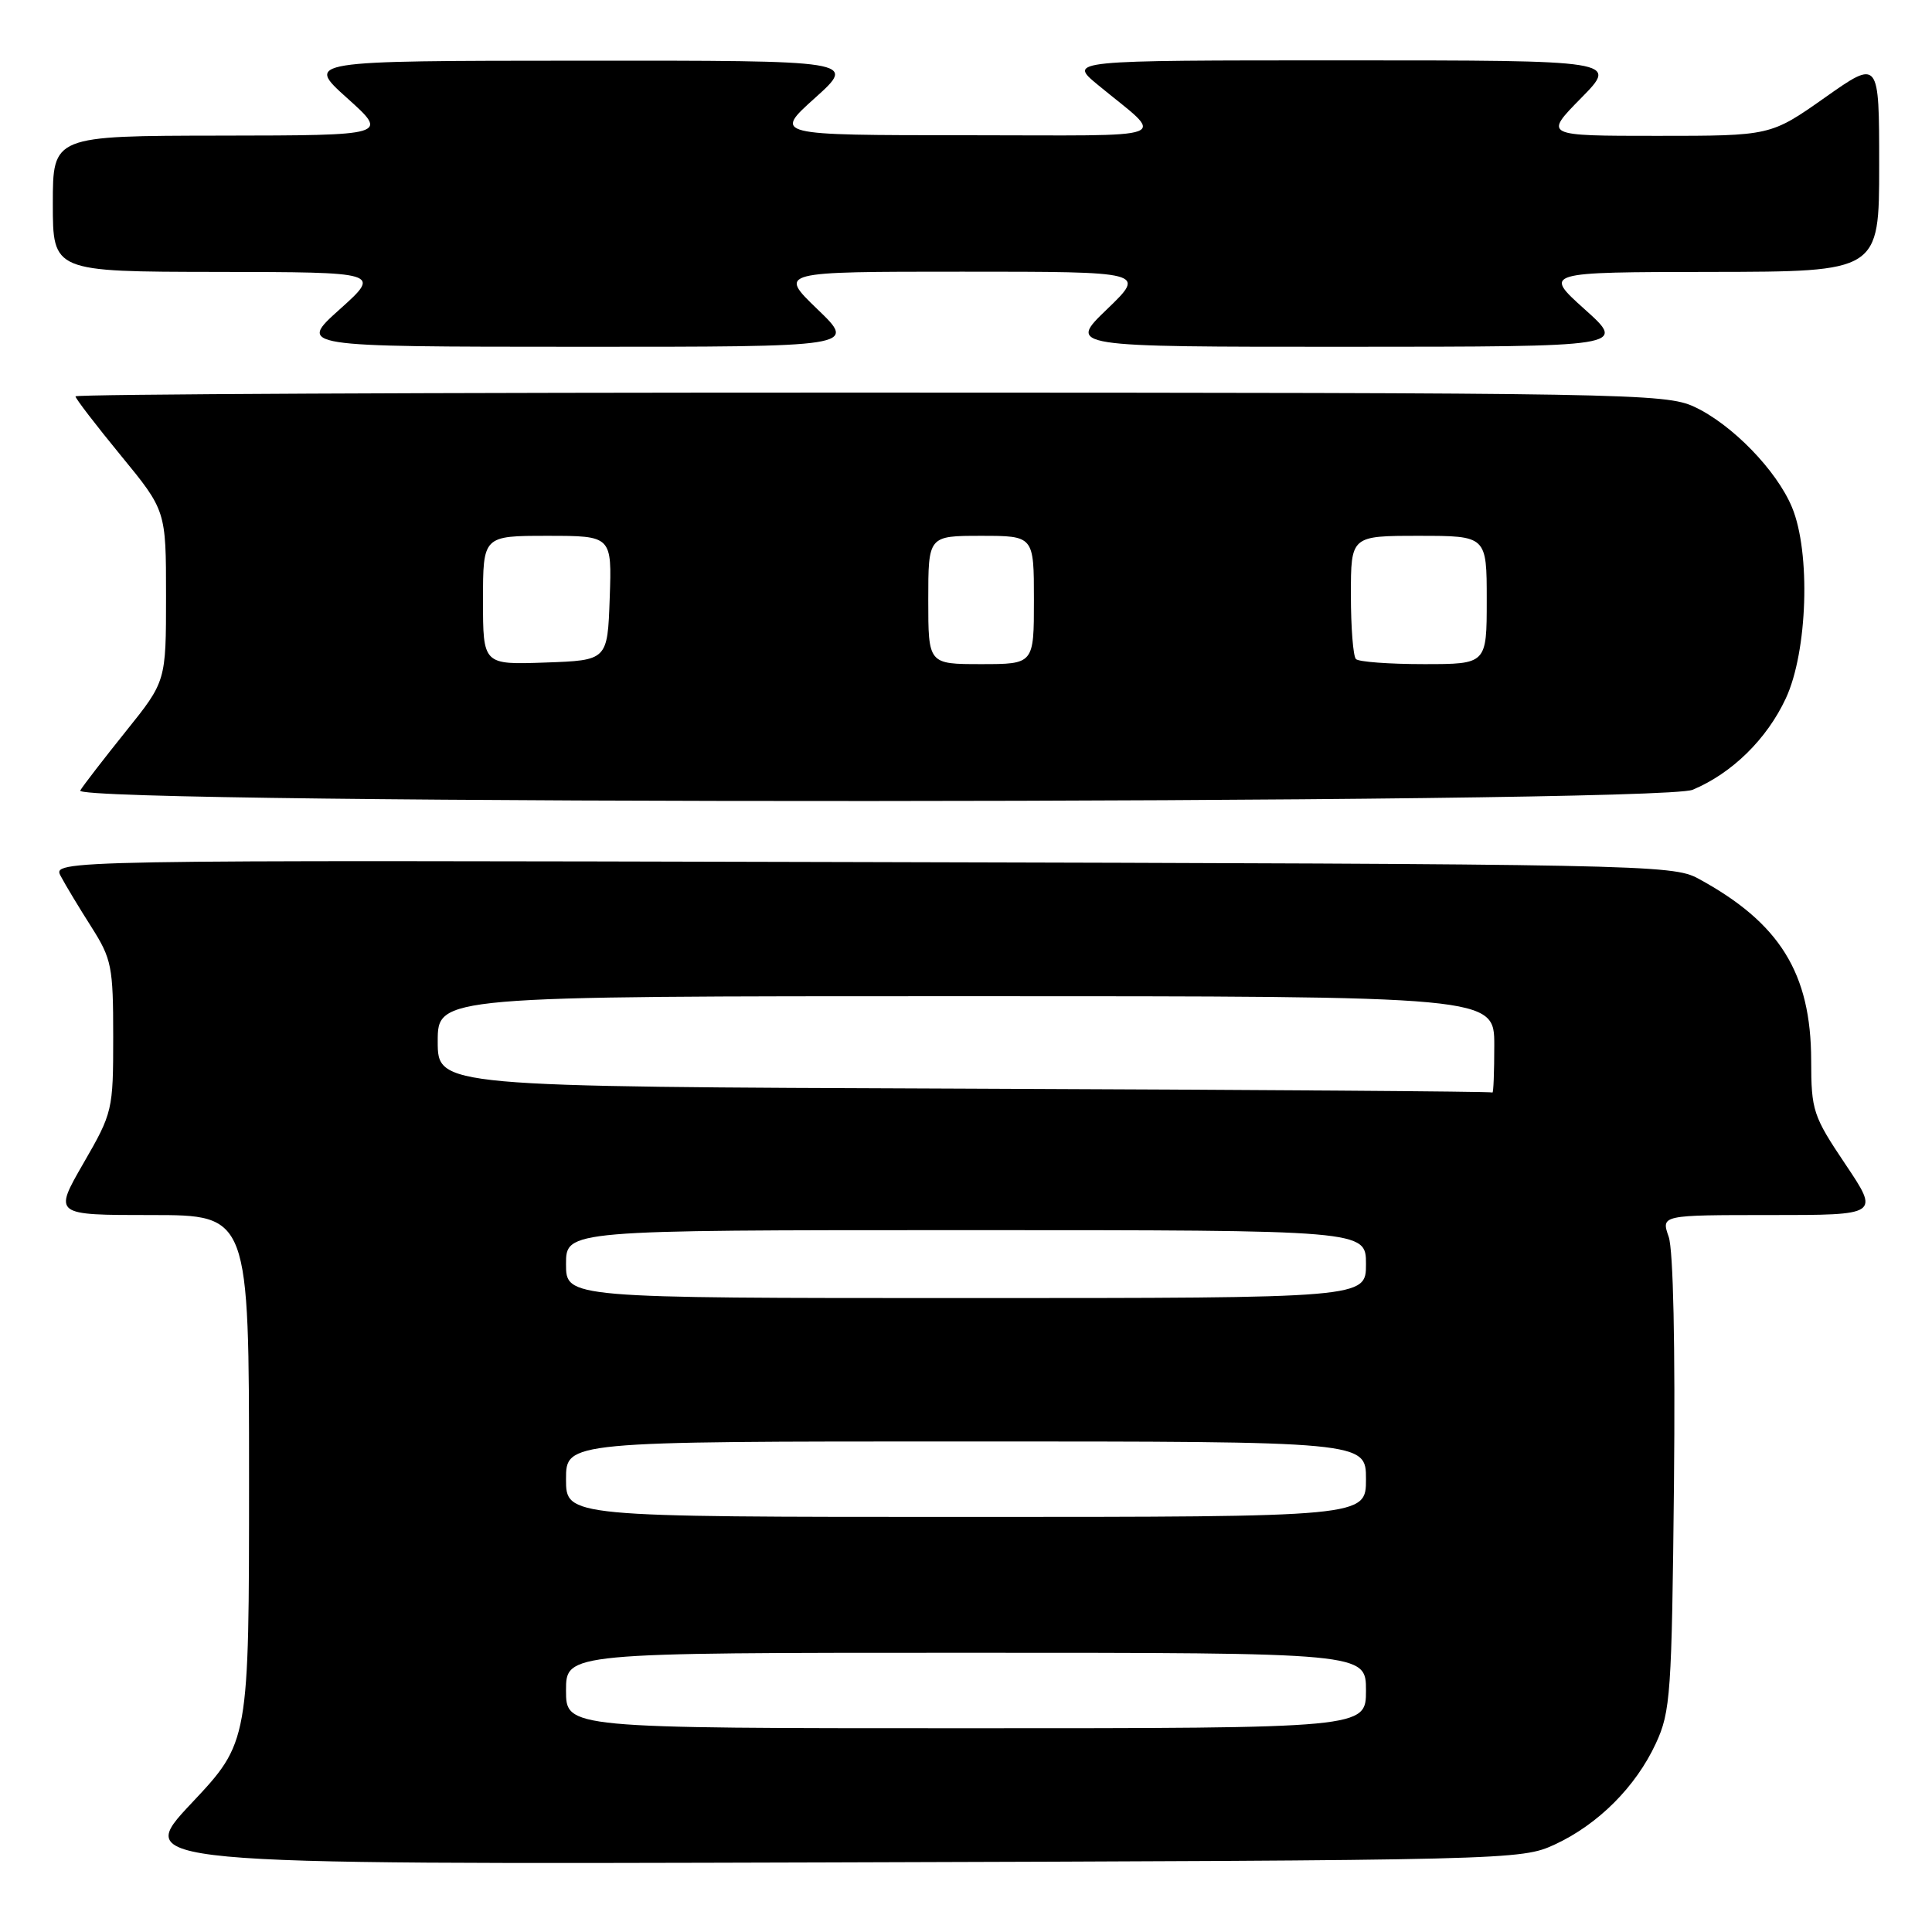 <?xml version="1.0" encoding="UTF-8" standalone="no"?>
<!DOCTYPE svg PUBLIC "-//W3C//DTD SVG 1.1//EN" "http://www.w3.org/Graphics/SVG/1.1/DTD/svg11.dtd" >
<svg xmlns="http://www.w3.org/2000/svg" xmlns:xlink="http://www.w3.org/1999/xlink" version="1.1" viewBox="0 0 256 256">
 <g >
 <path fill="currentColor"
d=" M 206.01 244.41 C 211.76 241.75 216.75 236.76 219.41 231.01 C 221.36 226.81 221.52 224.45 221.81 196.63 C 221.99 178.39 221.72 165.64 221.11 163.88 C 220.10 161.00 220.10 161.00 234.57 161.00 C 249.04 161.00 249.04 161.00 244.52 154.26 C 240.23 147.87 240.00 147.16 239.99 140.51 C 239.97 128.94 235.83 122.27 225.00 116.40 C 221.63 114.57 217.40 114.49 114.20 114.23 C 6.91 113.96 6.91 113.96 8.06 116.11 C 8.69 117.30 10.51 120.32 12.11 122.83 C 14.80 127.07 15.00 128.08 15.00 137.35 C 15.00 147.11 14.93 147.43 11.05 154.15 C 7.10 161.00 7.10 161.00 20.05 161.00 C 33.00 161.00 33.00 161.00 33.00 195.92 C 33.00 230.83 33.00 230.83 25.37 238.94 C 17.74 247.05 17.74 247.05 109.62 246.78 C 200.39 246.50 201.55 246.47 206.01 244.41 Z  M 224.28 104.65 C 229.50 102.47 234.12 97.93 236.63 92.54 C 239.52 86.34 239.94 73.20 237.45 67.22 C 235.41 62.31 229.48 56.22 224.50 53.90 C 220.68 52.13 215.71 52.04 115.25 52.02 C 57.36 52.01 10.00 52.23 10.00 52.52 C 10.00 52.80 12.70 56.32 16.00 60.34 C 22.00 67.65 22.00 67.65 22.00 78.97 C 22.00 90.28 22.00 90.28 16.69 96.89 C 13.77 100.53 11.04 104.06 10.63 104.75 C 9.48 106.67 219.70 106.57 224.28 104.65 Z  M 108.32 40.98 C 103.15 36.00 103.15 36.00 127.50 36.00 C 151.85 36.00 151.85 36.00 146.68 40.98 C 141.50 45.96 141.50 45.96 178.50 45.95 C 215.50 45.94 215.50 45.94 210.00 41.00 C 204.50 36.06 204.50 36.06 226.75 36.03 C 249.00 36.00 249.00 36.00 249.00 21.93 C 249.00 7.86 249.00 7.86 241.81 12.93 C 234.61 18.00 234.61 18.00 219.59 18.00 C 204.58 18.00 204.58 18.00 209.50 13.00 C 214.42 8.00 214.42 8.00 177.98 8.00 C 141.54 8.00 141.54 8.00 145.48 11.25 C 154.50 18.70 156.50 17.93 128.00 17.92 C 102.50 17.91 102.50 17.91 108.00 12.97 C 113.50 8.02 113.50 8.02 77.00 8.04 C 40.50 8.06 40.50 8.06 46.00 13.00 C 51.50 17.94 51.50 17.94 29.25 17.97 C 7.00 18.00 7.00 18.00 7.00 27.00 C 7.00 36.00 7.00 36.00 28.75 36.03 C 50.50 36.06 50.50 36.06 45.00 41.00 C 39.50 45.94 39.50 45.94 76.50 45.95 C 113.50 45.96 113.50 45.96 108.32 40.98 Z  M 75.00 224.00 C 75.00 219.00 75.00 219.00 128.00 219.00 C 181.00 219.00 181.00 219.00 181.00 224.00 C 181.00 229.00 181.00 229.00 128.00 229.00 C 75.00 229.00 75.00 229.00 75.00 224.00 Z  M 75.00 196.00 C 75.00 191.00 75.00 191.00 128.00 191.00 C 181.00 191.00 181.00 191.00 181.00 196.00 C 181.00 201.00 181.00 201.00 128.00 201.00 C 75.00 201.00 75.00 201.00 75.00 196.00 Z  M 75.00 167.50 C 75.00 163.00 75.00 163.00 128.00 163.00 C 181.00 163.00 181.00 163.00 181.00 167.50 C 181.00 172.00 181.00 172.00 128.00 172.00 C 75.00 172.00 75.00 172.00 75.00 167.50 Z  M 127.75 144.25 C 58.00 143.99 58.00 143.99 58.00 137.99 C 58.00 132.00 58.00 132.00 128.00 132.00 C 198.00 132.00 198.00 132.00 198.00 138.50 C 198.00 142.07 197.89 144.89 197.75 144.76 C 197.61 144.62 166.11 144.40 127.75 144.25 Z  M 64.00 79.54 C 64.00 71.00 64.00 71.00 72.54 71.00 C 81.08 71.00 81.08 71.00 80.79 79.25 C 80.50 87.50 80.50 87.50 72.25 87.79 C 64.00 88.08 64.00 88.08 64.00 79.54 Z  M 123.00 79.50 C 123.00 71.00 123.00 71.00 130.00 71.00 C 137.00 71.00 137.00 71.00 137.00 79.50 C 137.00 88.00 137.00 88.00 130.00 88.00 C 123.00 88.00 123.00 88.00 123.00 79.50 Z  M 179.67 87.33 C 179.30 86.97 179.00 83.14 179.00 78.83 C 179.00 71.00 179.00 71.00 188.00 71.00 C 197.00 71.00 197.00 71.00 197.00 79.50 C 197.00 88.00 197.00 88.00 188.67 88.00 C 184.08 88.00 180.03 87.70 179.67 87.33 Z "/>
</g>
</svg>